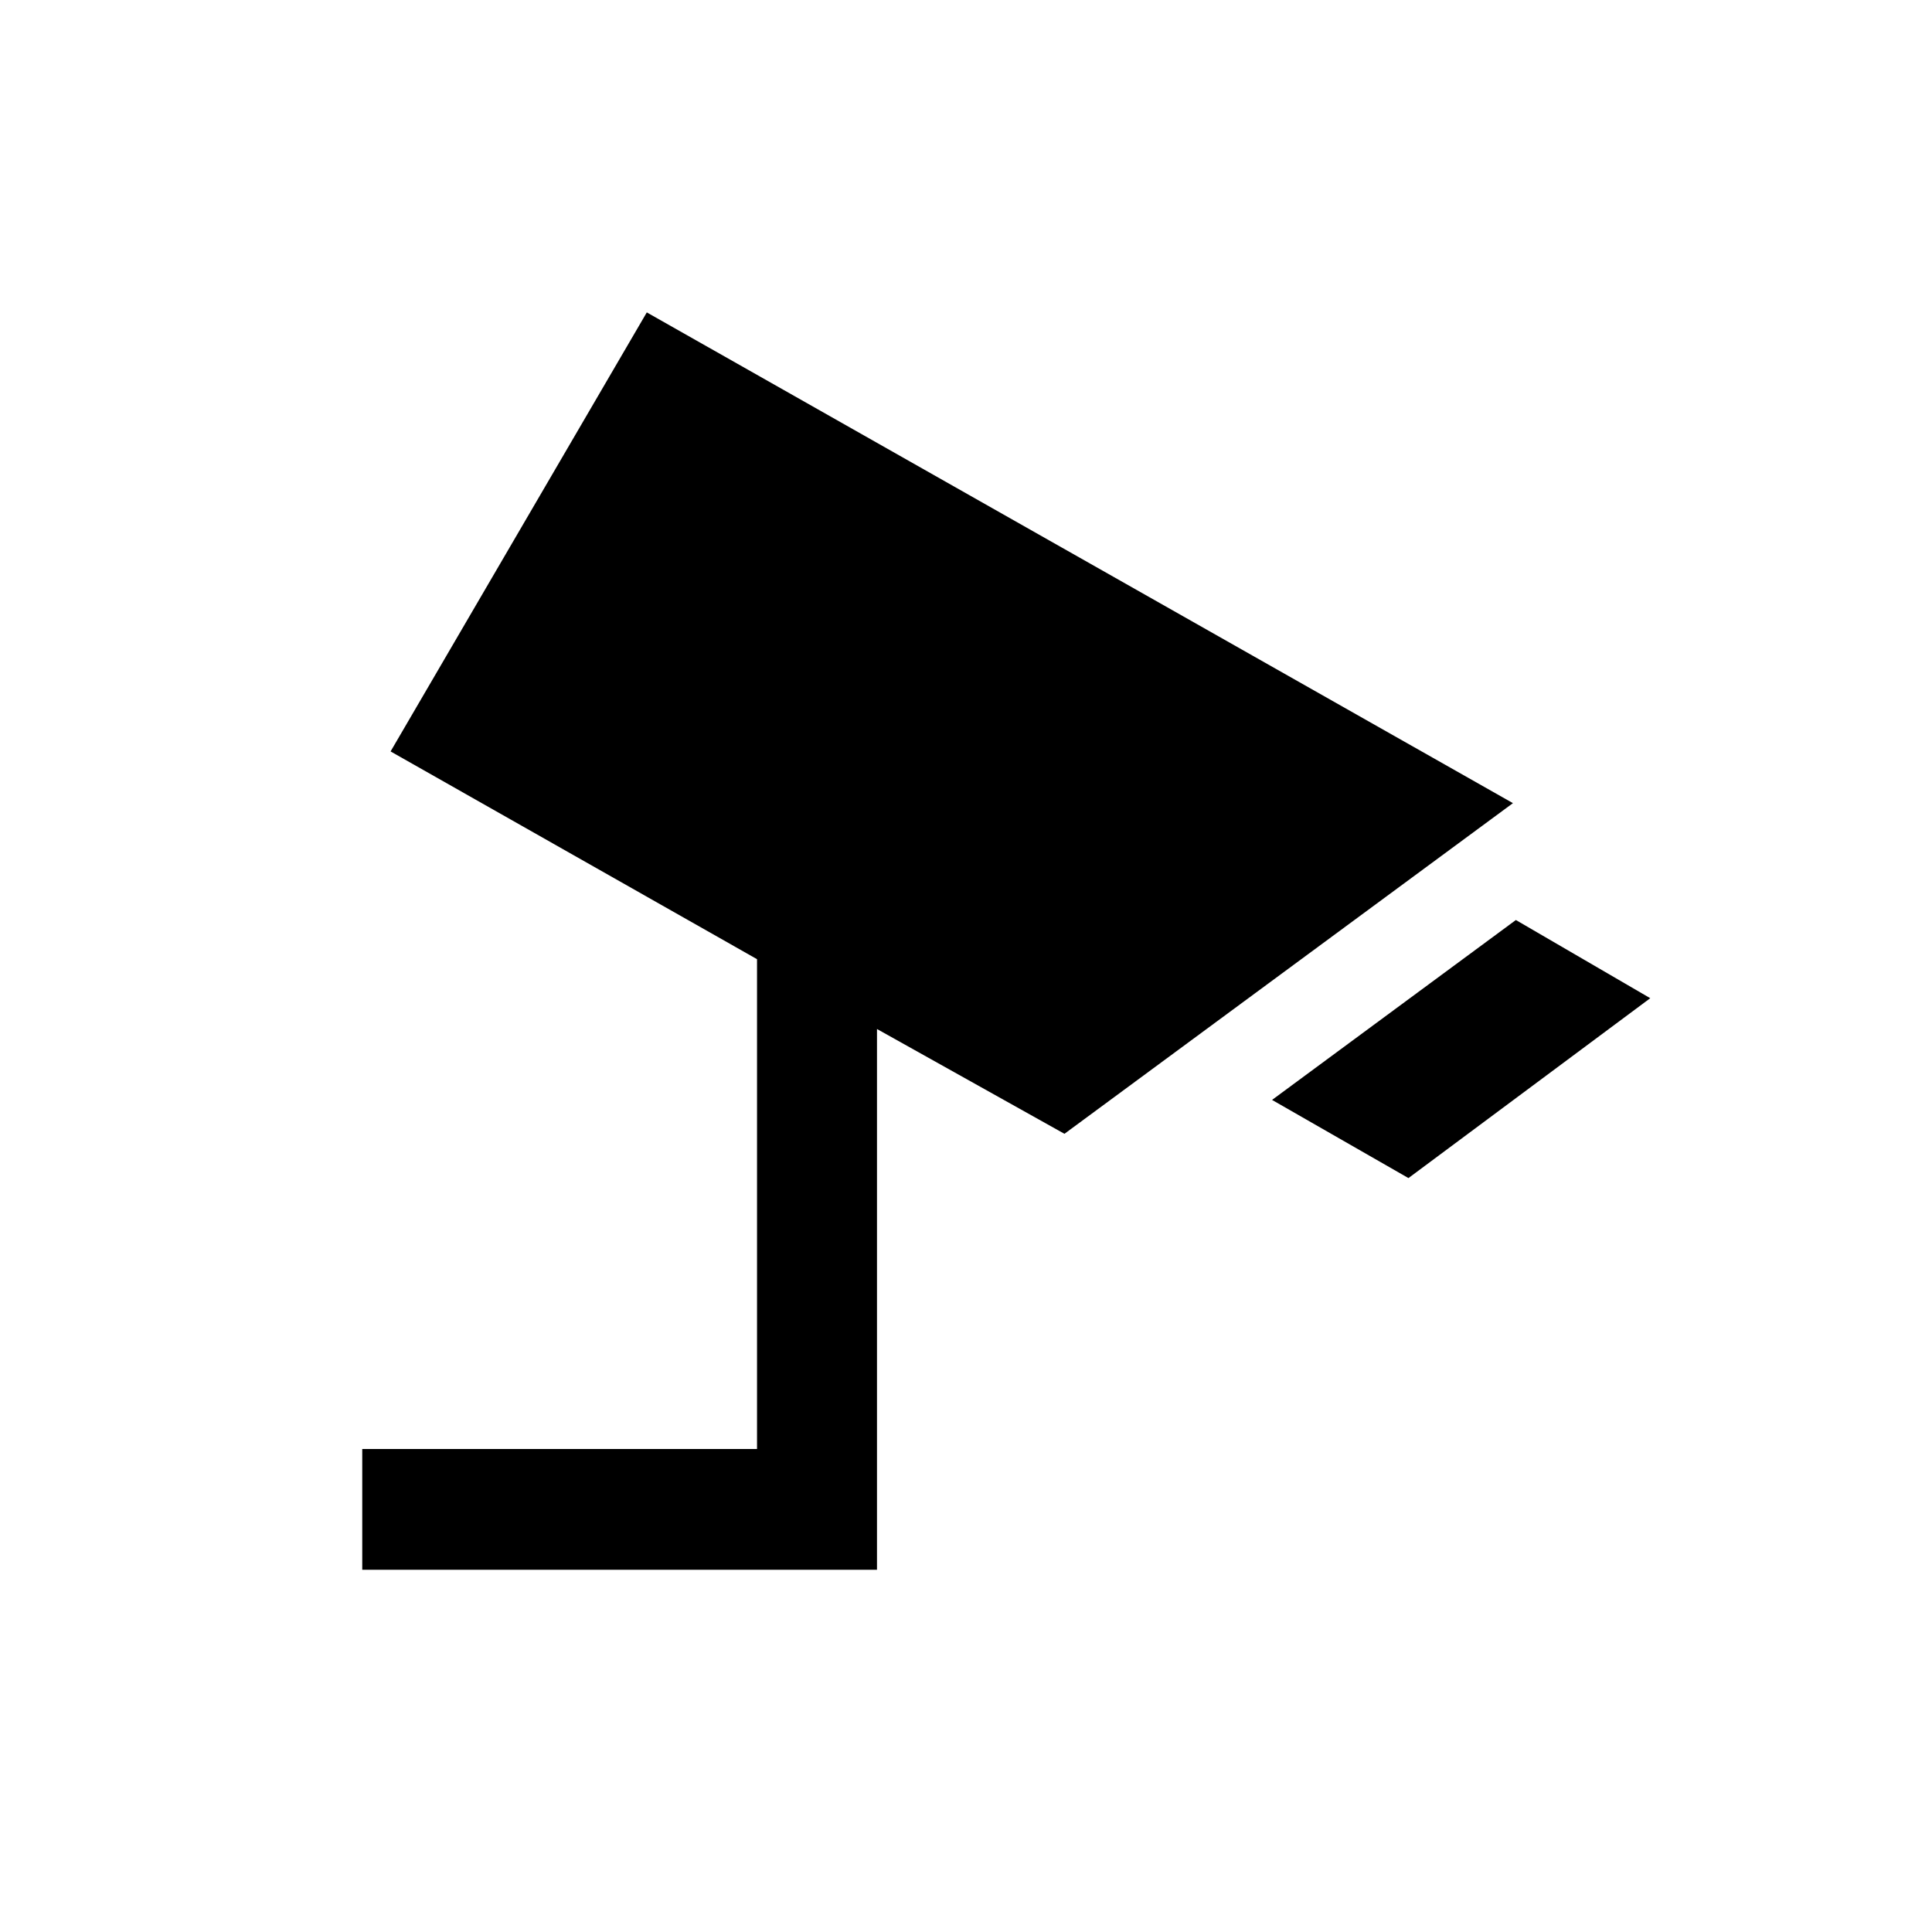 <svg xmlns="http://www.w3.org/2000/svg" height="24" viewBox="0 -960 960 960" width="24"><path d="m699.85-374.62-67.77-38.84 121.15-89.39L820-464l-120.15 89.38ZM180-180v-60h196.16v-243.39L194.08-586.62l127.31-218.15 430.38 243.85-222.85 164.3-93.15-52.07V-180H180Z"/></svg>